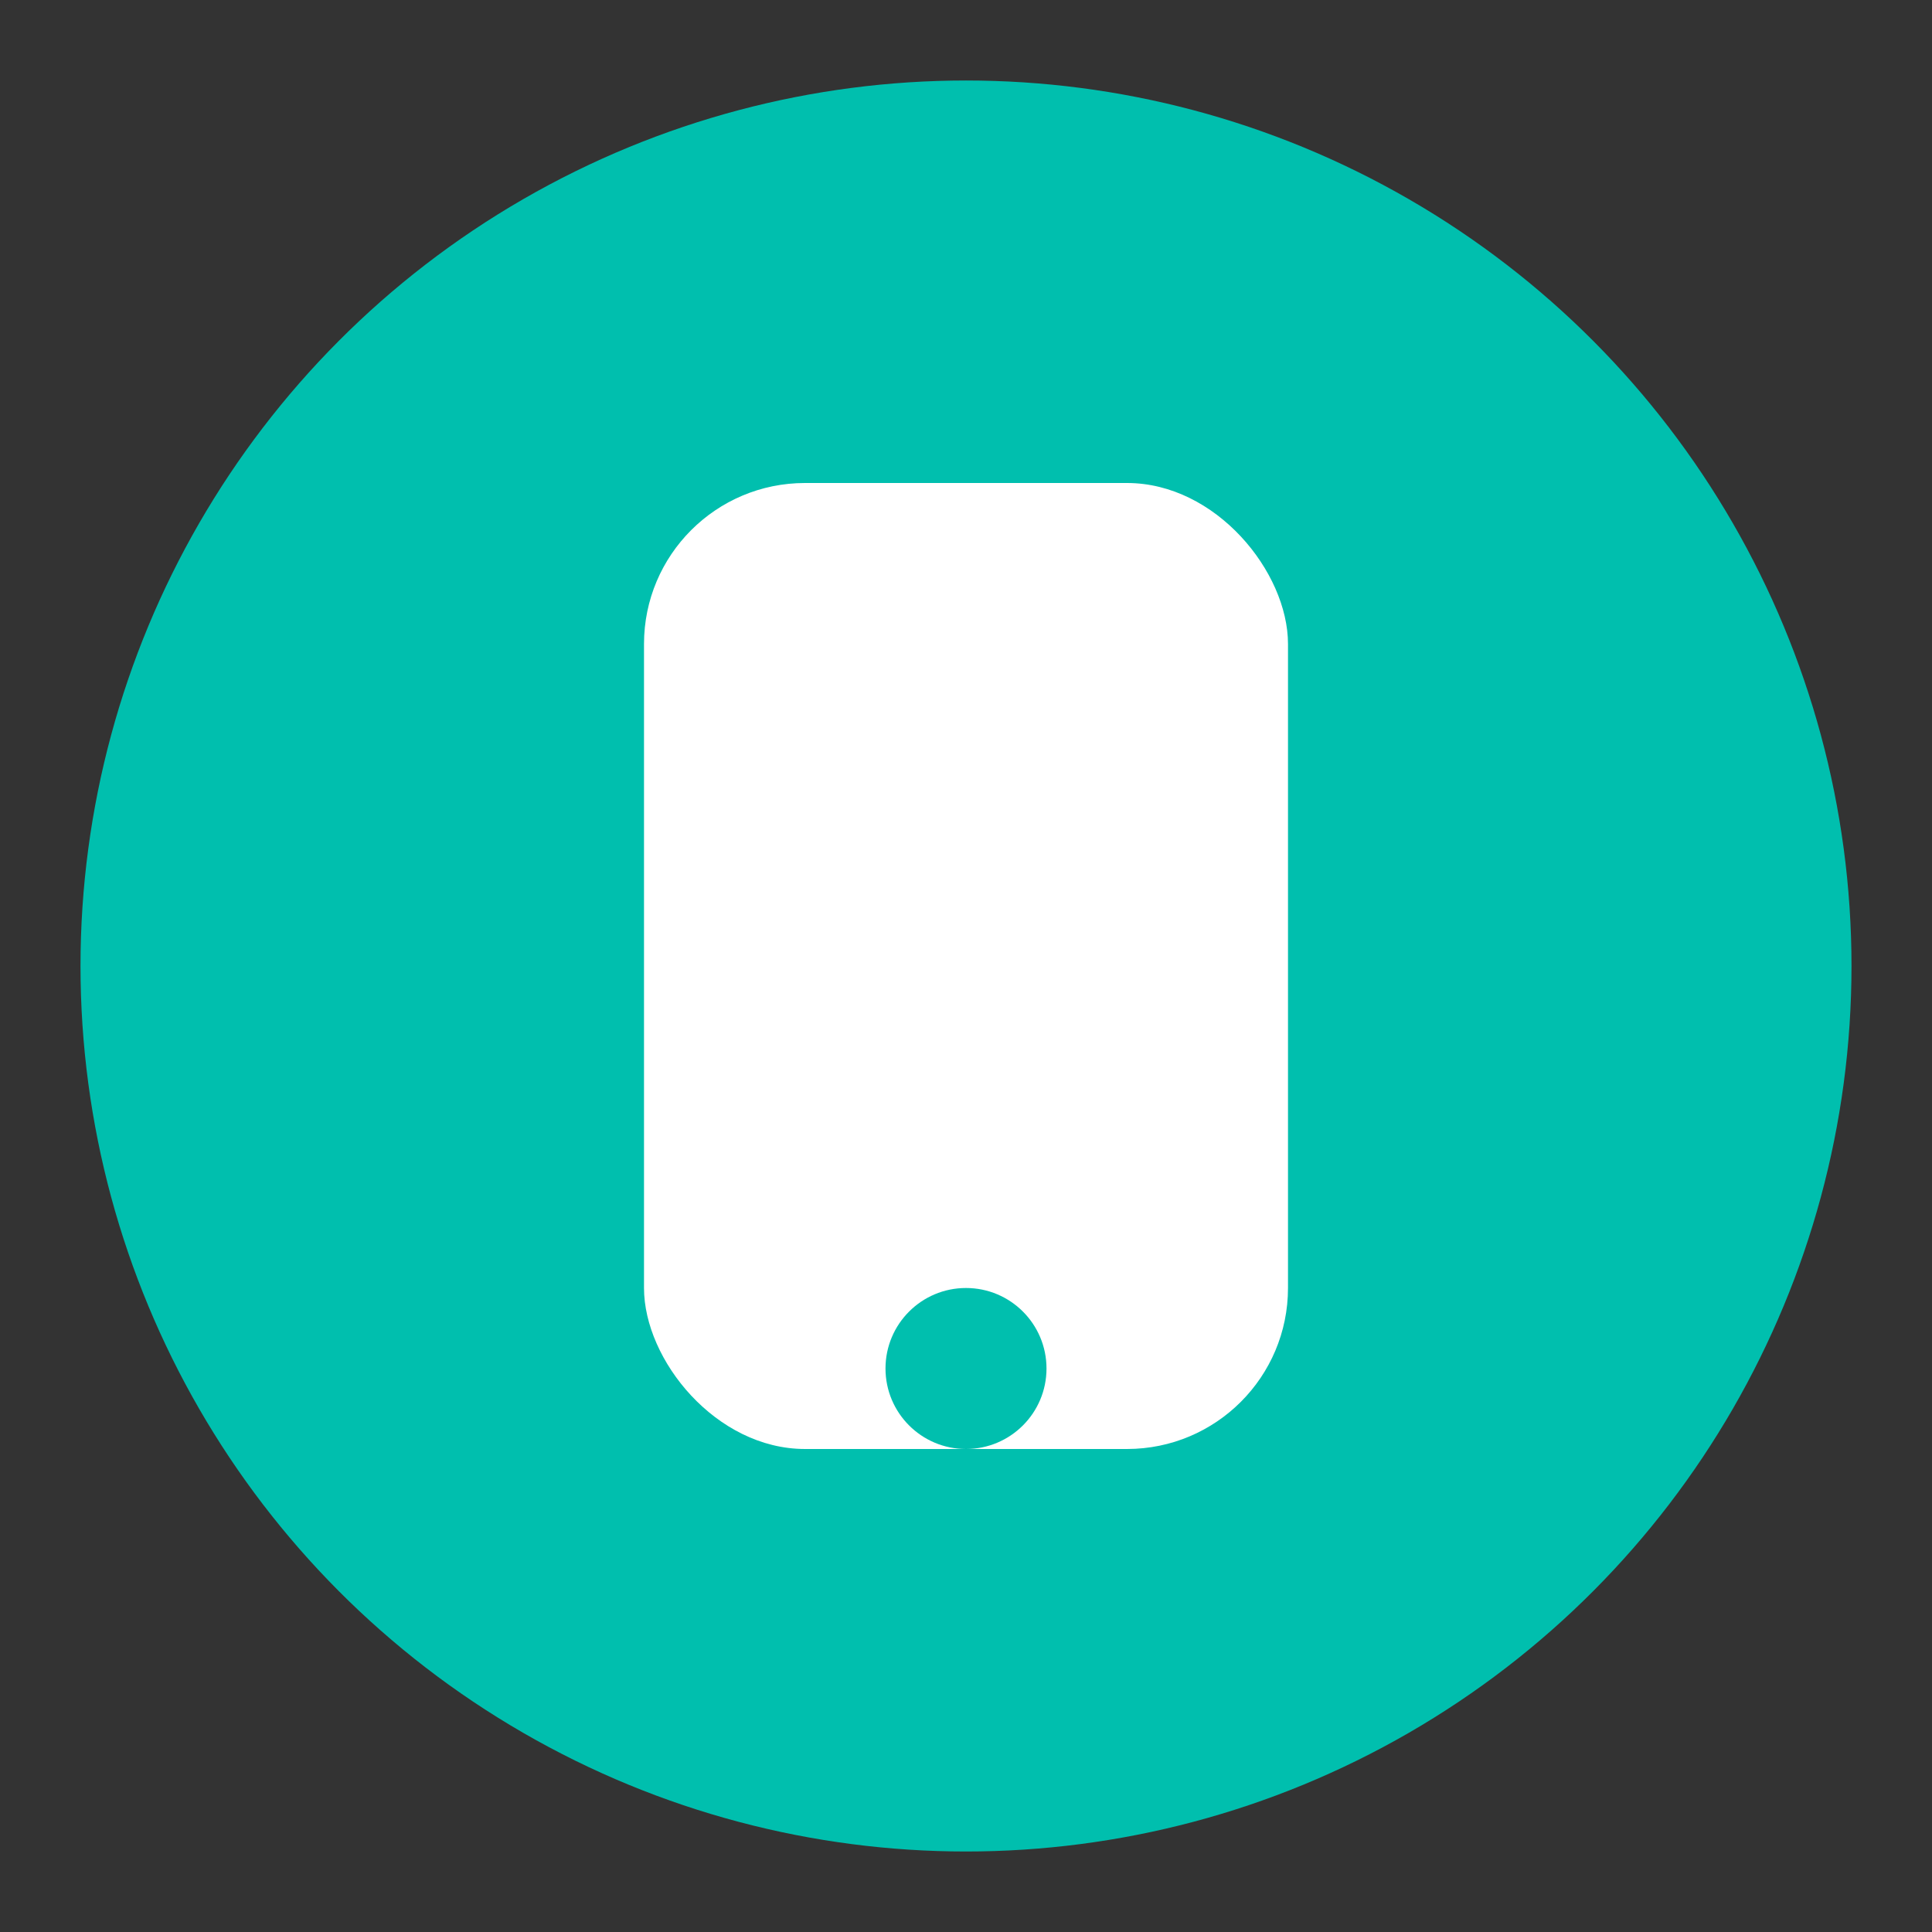 <svg width="48" height="48" viewBox="0 0 48 48" fill="none" xmlns="http://www.w3.org/2000/svg">
  <rect x="0" y="0" width="48" height="48" fill="#333333" stroke="none"/>
  <circle cx="24" cy="24" r="22" fill="#00bfae"/>
  <rect x="16" y="12" width="16" height="24" rx="4" fill="#fff"/>
  <circle cx="24" cy="34" r="2" fill="#00bfae"/>
</svg>
